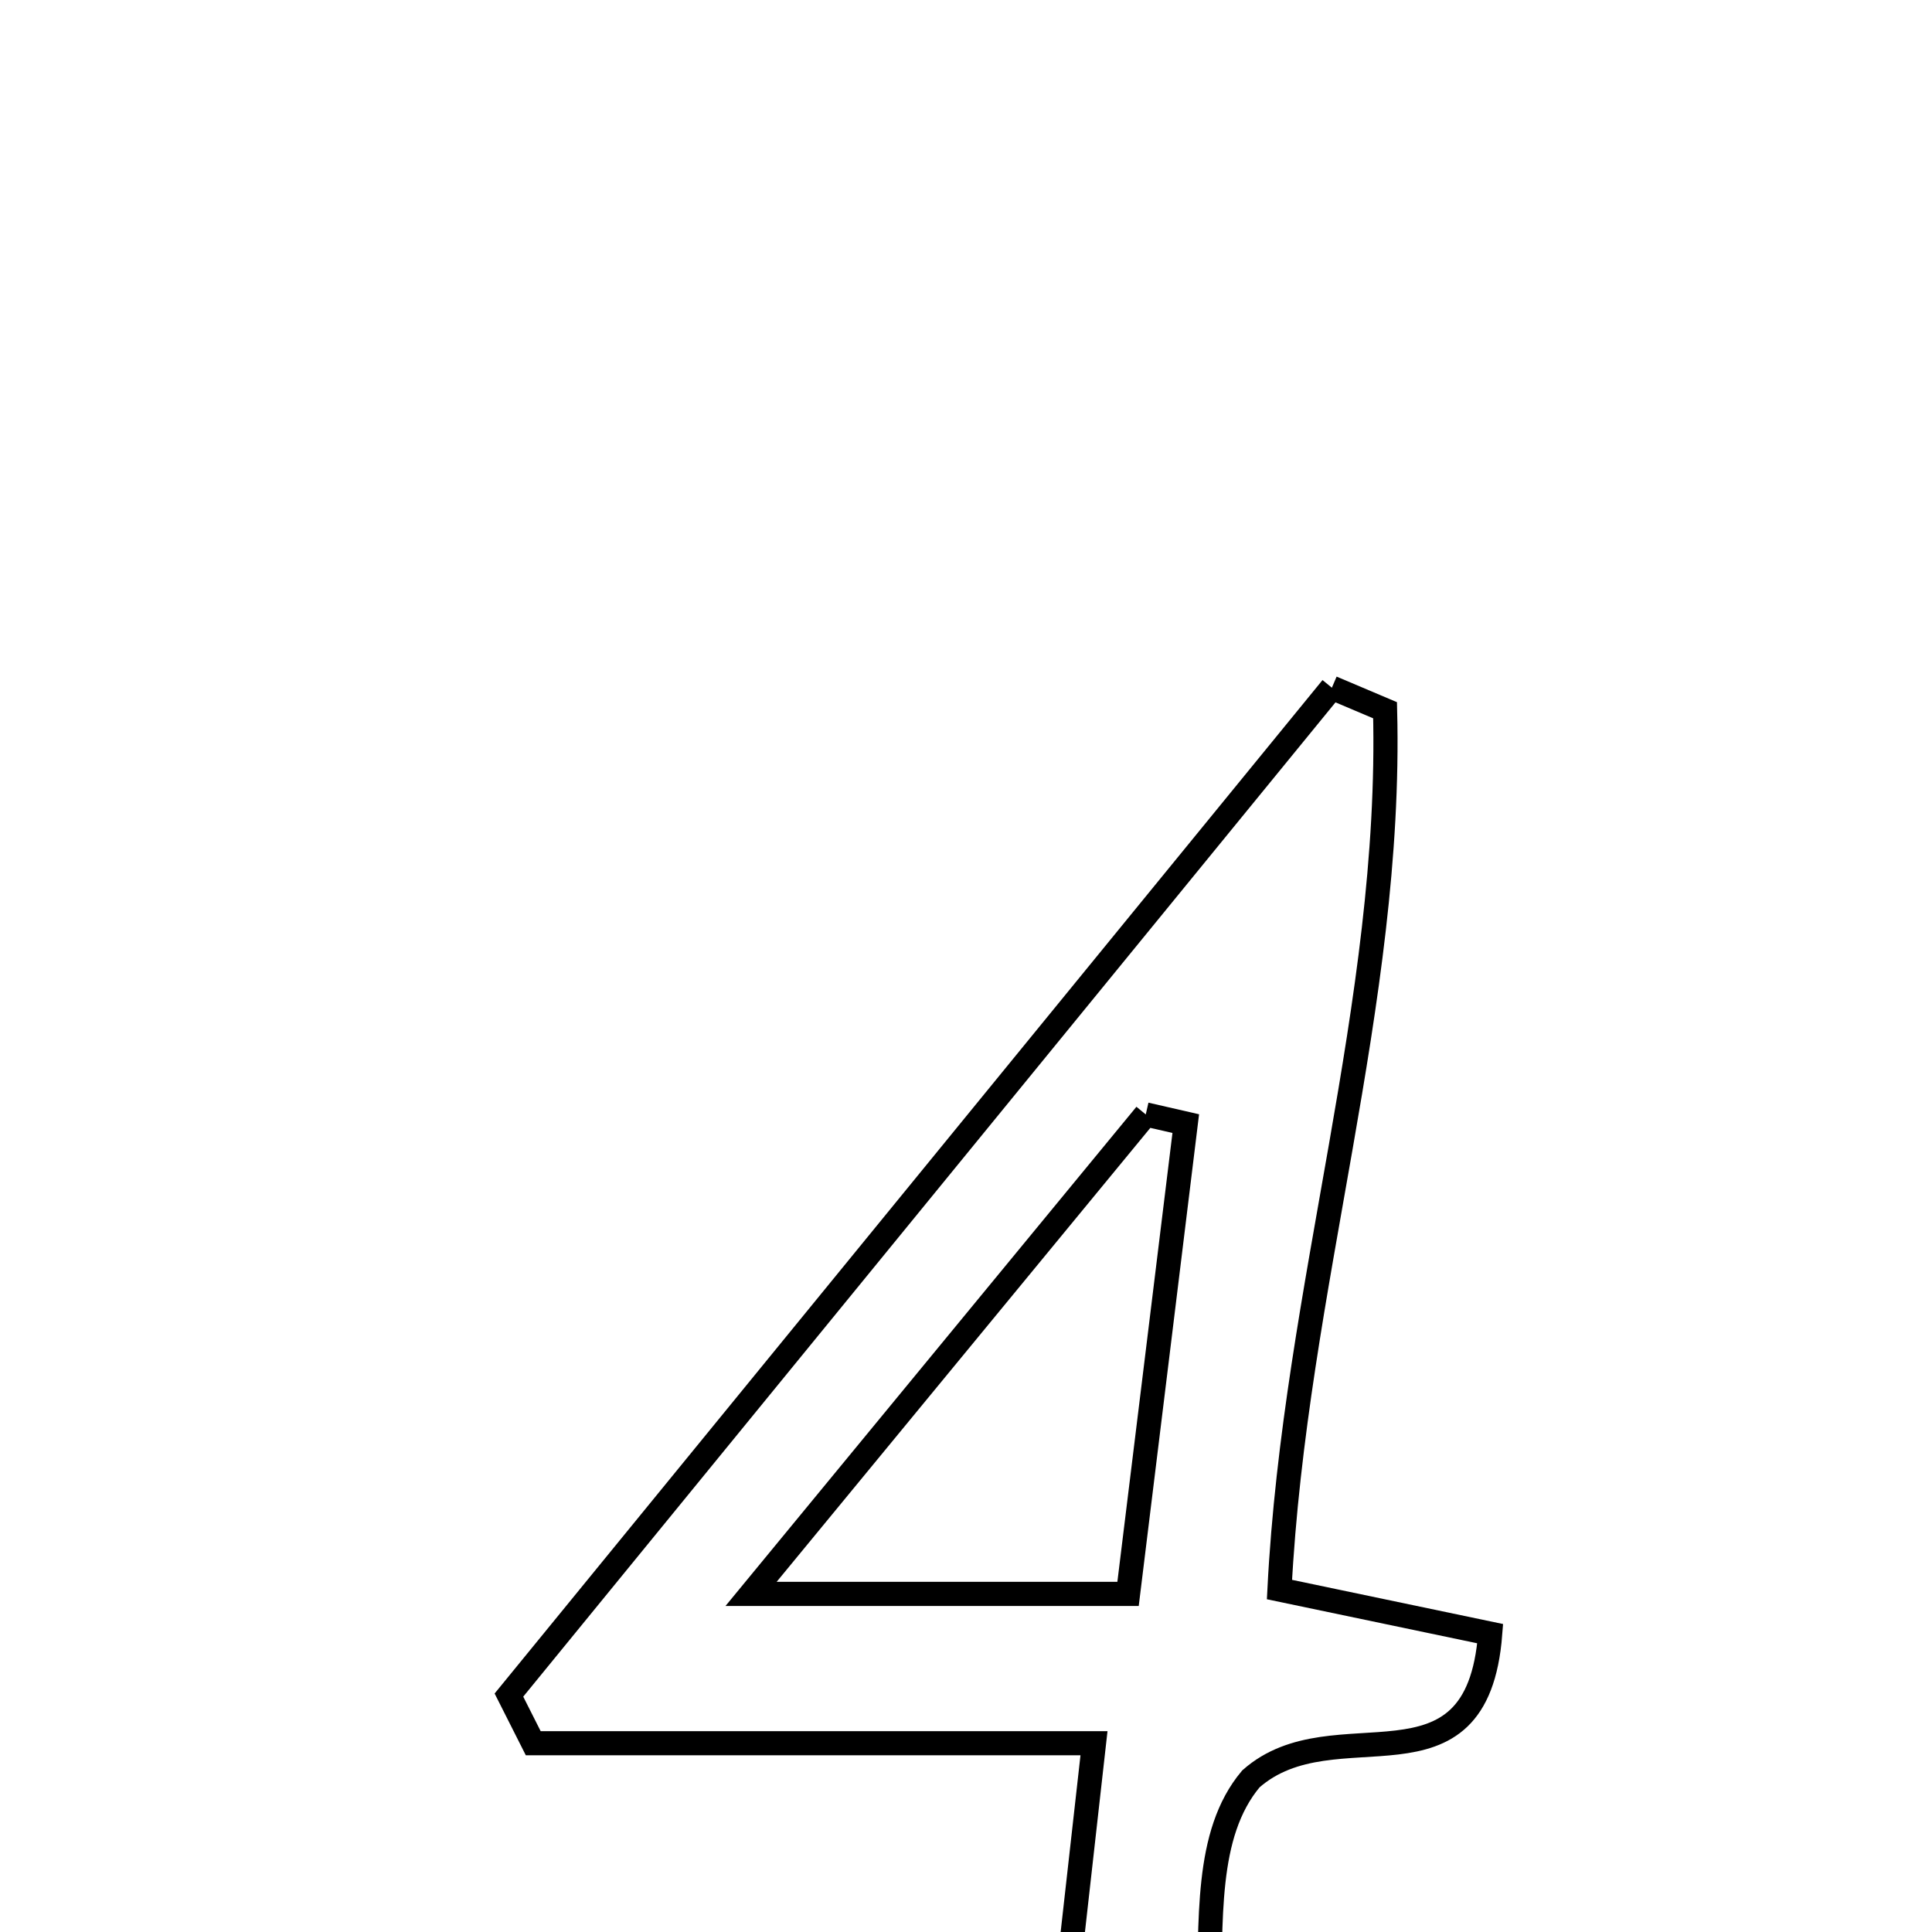 <svg xmlns="http://www.w3.org/2000/svg" viewBox="0.0 0.0 24.0 24.0" height="200px" width="200px"><path fill="none" stroke="black" stroke-width=".3" stroke-opacity="1.0"  filling="0" d="M16.545 8.543 C16.765 8.637 16.986 8.73 17.206 8.823 C17.297 12.465 16.085 15.997 15.894 19.746 C16.754 19.926 17.599 20.103 18.512 20.294 C18.348 22.414 16.58 21.177 15.539 22.098 C14.382 23.474 15.906 26.414 13.693 27.743 C13.438 27.675 13.183 27.608 12.929 27.541 C13.136 25.693 13.344 23.844 13.59 21.655 C11.224 21.655 8.924 21.655 6.624 21.655 C6.523 21.456 6.422 21.256 6.322 21.057 C9.729 16.885 13.137 12.714 16.545 8.543"></path>
<path fill="none" stroke="black" stroke-width=".3" stroke-opacity="1.0"  filling="0" d="M14.233 13.844 C14.399 13.882 14.564 13.92 14.73 13.958 C14.501 15.832 14.27 17.706 14.013 19.8 C12.553 19.8 11.16 19.8 9.33 19.8 C11.141 17.599 12.687 15.722 14.233 13.844"></path></svg>
